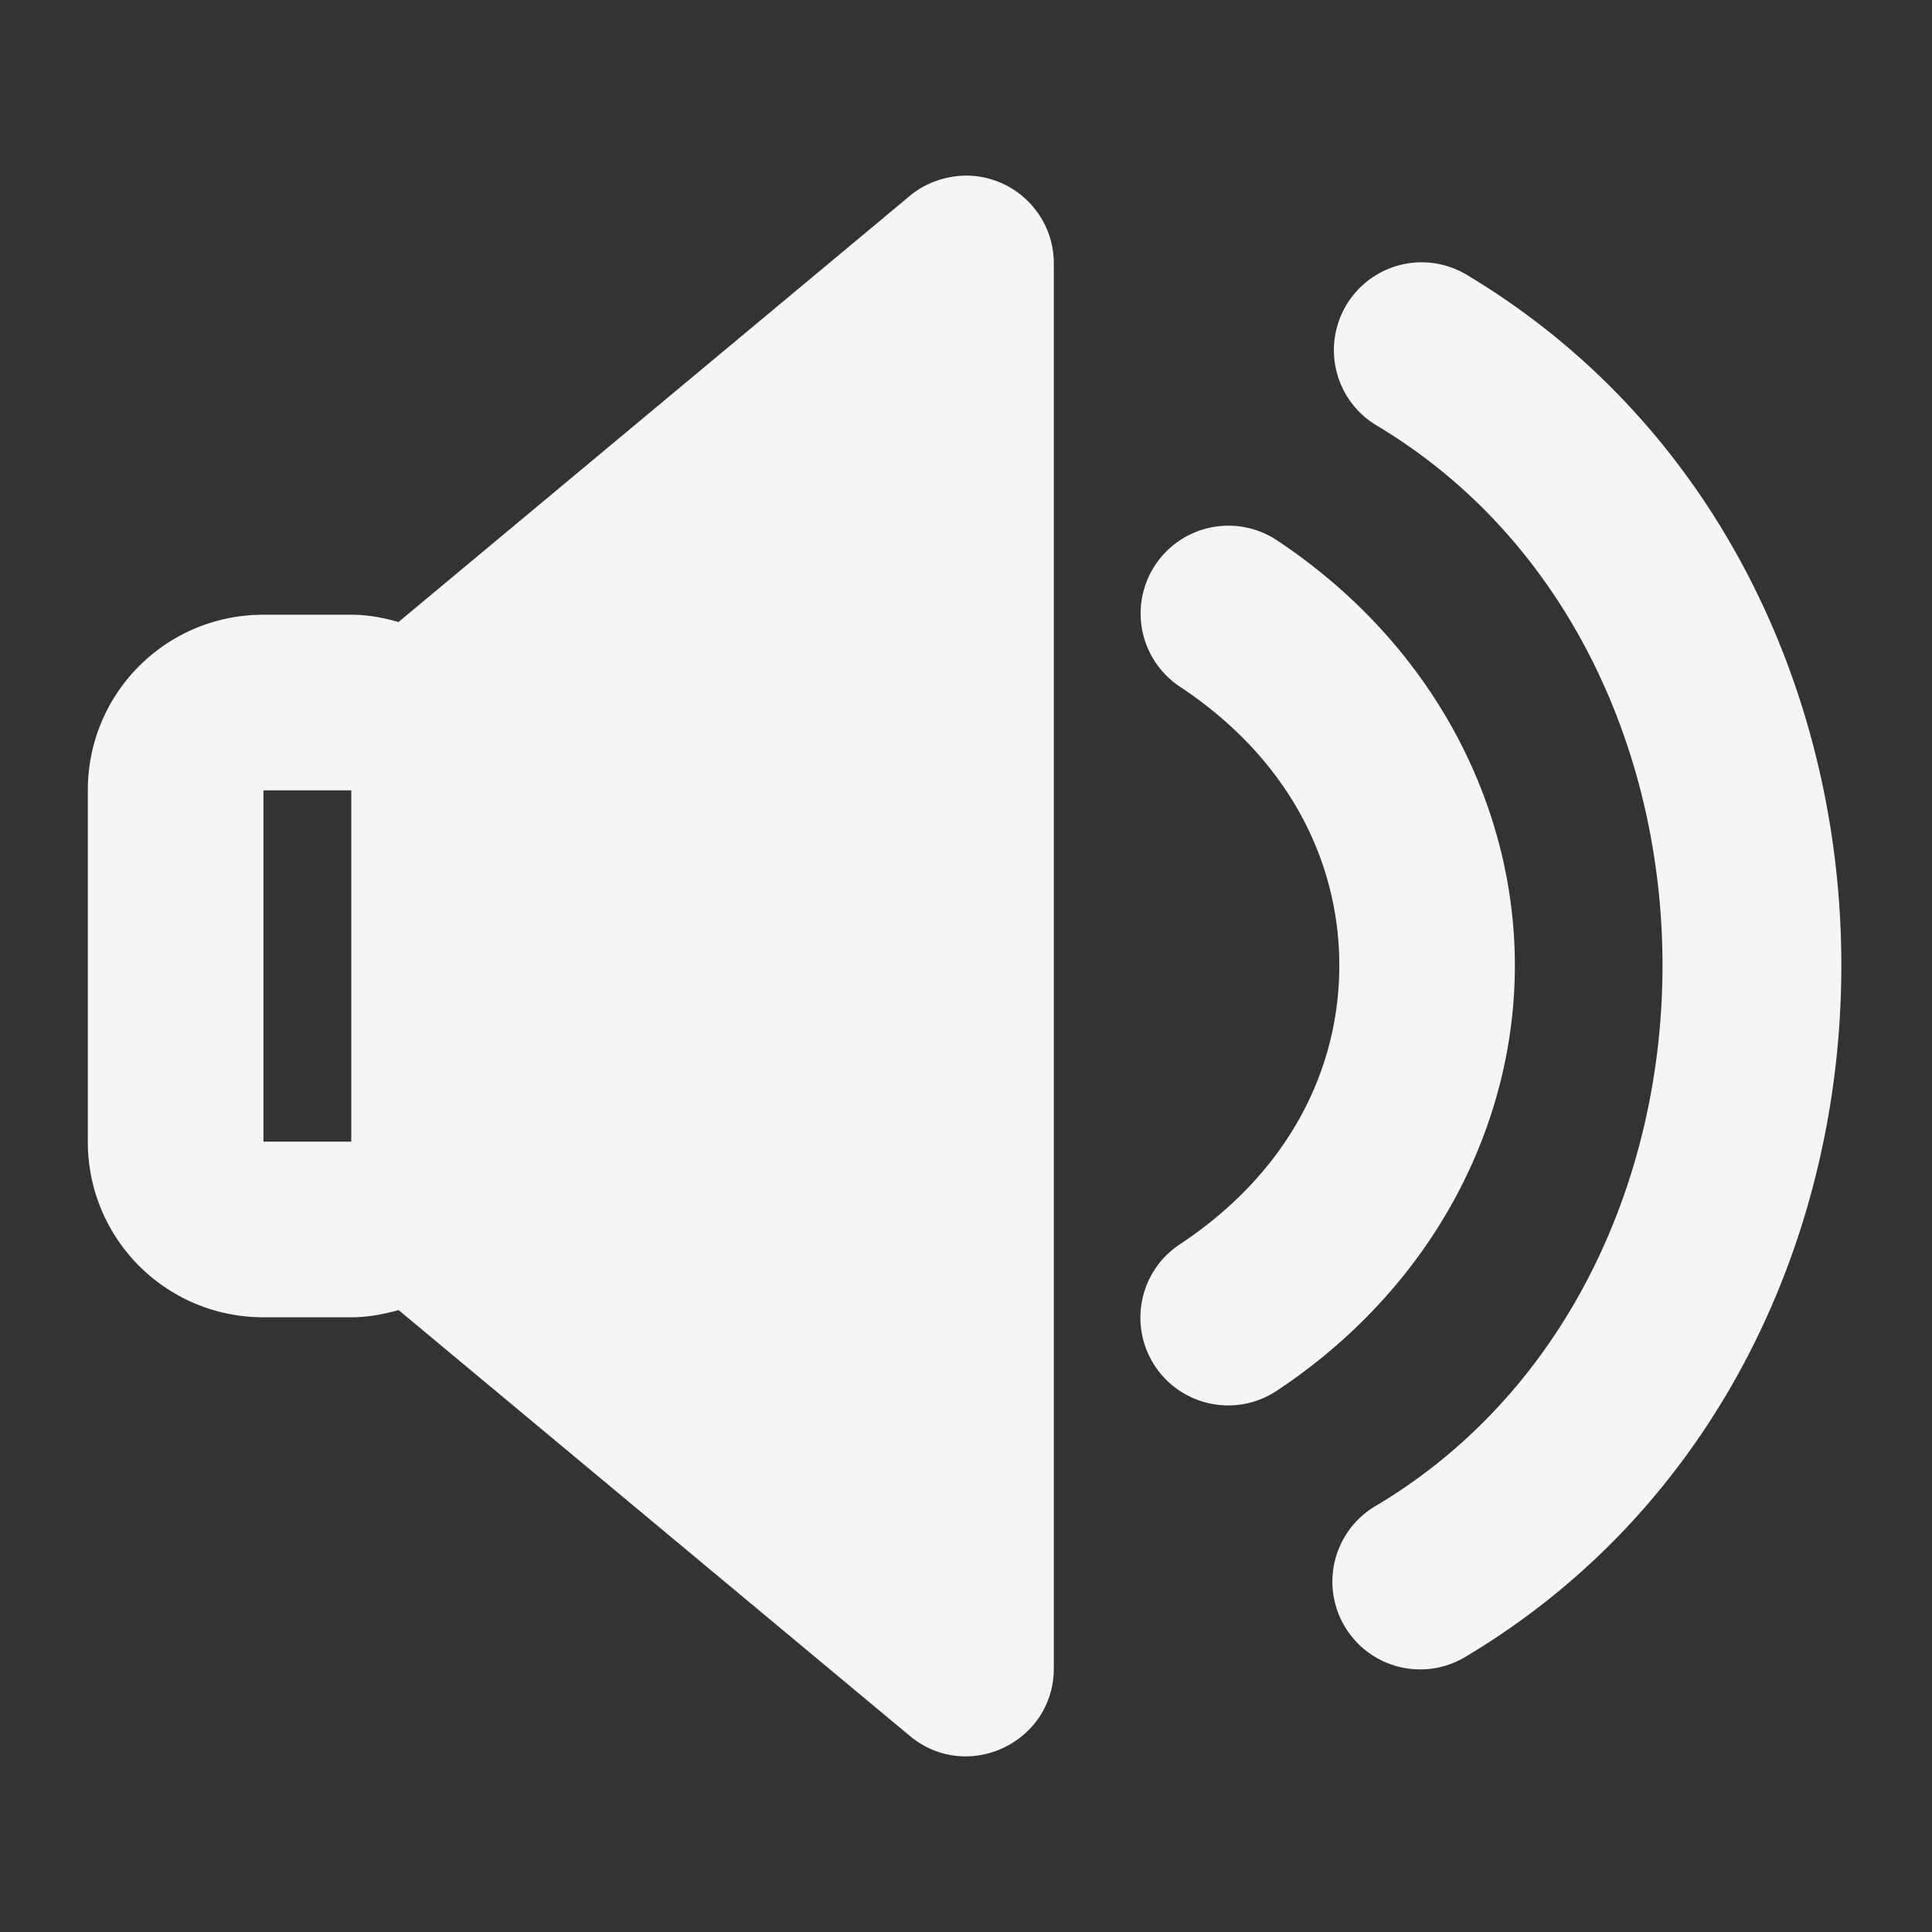 <?xml version="1.0" encoding="UTF-8" standalone="no"?>
<!-- Created with Inkscape (http://www.inkscape.org/) -->

<svg
   xmlns:dc="http://purl.org/dc/elements/1.1/"
   xmlns:cc="http://creativecommons.org/ns#"
   xmlns:rdf="http://www.w3.org/1999/02/22-rdf-syntax-ns#"
   xmlns:svg="http://www.w3.org/2000/svg"
   xmlns="http://www.w3.org/2000/svg"
   xmlns:sodipodi="http://sodipodi.sourceforge.net/DTD/sodipodi-0.dtd"
   xmlns:inkscape="http://www.inkscape.org/namespaces/inkscape"
   width="22"
   height="22"
   viewBox="0 0 22 22"
   id="svg2"
   version="1.1"
   inkscape:version="0.92.3 (unknown)"
   sodipodi:docname="media-speaker.svg">
  <rect x="0" y="0" width="22" height="22" fill="#333333" stroke="none"/>
  <defs
     id="defs3051">
    <style
       type="text/css"
       id="current-color-scheme">
    .ColorScheme-Text {
    color:#f5f5f5;
    }
    </style>
  </defs>
  <sodipodi:namedview
     id="base"
     pagecolor="#ffffff"
     bordercolor="#666666"
     borderopacity="1.0"
     inkscape:pageopacity="0.0"
     inkscape:pageshadow="2"
     inkscape:zoom="28.295455"
     inkscape:cx="15.604081"
     inkscape:cy="8.5148898"
     inkscape:document-units="px"
     inkscape:current-layer="layer1"
     showgrid="true"
     units="px"
     inkscape:showpageshadow="false"
     borderlayer="true"
     showguides="true"
     inkscape:guide-bbox="true"
     inkscape:window-width="2560"
     inkscape:window-height="1407"
     inkscape:window-x="0"
     inkscape:window-y="33"
     inkscape:window-maximized="1">
    <inkscape:grid
       type="xygrid"
       id="grid4136"
       empspacing="2" />
    <sodipodi:guide
       position="0,20"
       orientation="0,1"
       id="guide4140"
       inkscape:label="Icon Max Height"
       inkscape:color="rgb(233,30,99)"
       inkscape:locked="false" />
    <sodipodi:guide
       position="0,2"
       orientation="0,1"
       id="guide4142"
       inkscape:label="Icon Baseline"
       inkscape:color="rgb(233,30,99)"
       inkscape:locked="false" />
    <sodipodi:guide
       position="11,0"
       orientation="1,0"
       id="guide4144"
       inkscape:label="Center Vertical"
       inkscape:color="rgb(221,44,0)"
       inkscape:locked="false" />
    <sodipodi:guide
       position="15,11"
       orientation="0,1"
       id="guide4146"
       inkscape:label="Center Horizontal"
       inkscape:color="rgb(221,44,0)"
       inkscape:locked="false" />
  </sodipodi:namedview>
  <g
     inkscape:label="Capa 1"
     inkscape:groupmode="layer"
     id="layer1"
     transform="translate(0,-1030.362)">
    <path
       inkscape:connector-curvature="0"
       style="fill:currentColor;fill-opacity:1;stroke:none" class="ColorScheme-Text"
       d="m 10.971,1032.362 c -0.224,0.01 -0.439,0.087 -0.611,0.231 l -5.822,4.852 C 4.365,1037.396 4.188,1037.362 4,1037.362 H 3 c -1.108,0 -2,0.892 -2,2 v 4 c 0,1.108 0.892,2 2,2 h 1 c 0.188,0 0.367,-0.034 0.539,-0.082 l 5.82,4.848 c 0.652,0.544 1.642,0.079 1.641,-0.77 v -15.998 c -9.42e-4,-0.563 -0.466,-1.014 -1.029,-0.998 z m 5.172,0.988 a 1,1 0 0 0 -0.457,1.863 c 4.327,2.596 4.327,9.689 0,12.285 a 1,1 0 1 0 1.027,1.715 c 5.673,-3.404 5.673,-12.311 0,-15.715 a 1,1 0 0 0 -0.57,-0.148 z m -2.152,2.998 a 1,1 0 0 0 -0.545,1.84 c 1.244,0.829 1.805,2.001 1.805,3.168 0,1.167 -0.561,2.339 -1.805,3.168 a 1,1 0 1 0 1.109,1.664 c 1.756,-1.171 2.695,-2.999 2.695,-4.832 0,-1.833 -0.939,-3.661 -2.695,-4.832 a 1,1 0 0 0 -0.564,-0.176 z M 3,1039.362 h 1 v 4 H 3 Z"
       id="speaker-high" />
  </g>
</svg>
